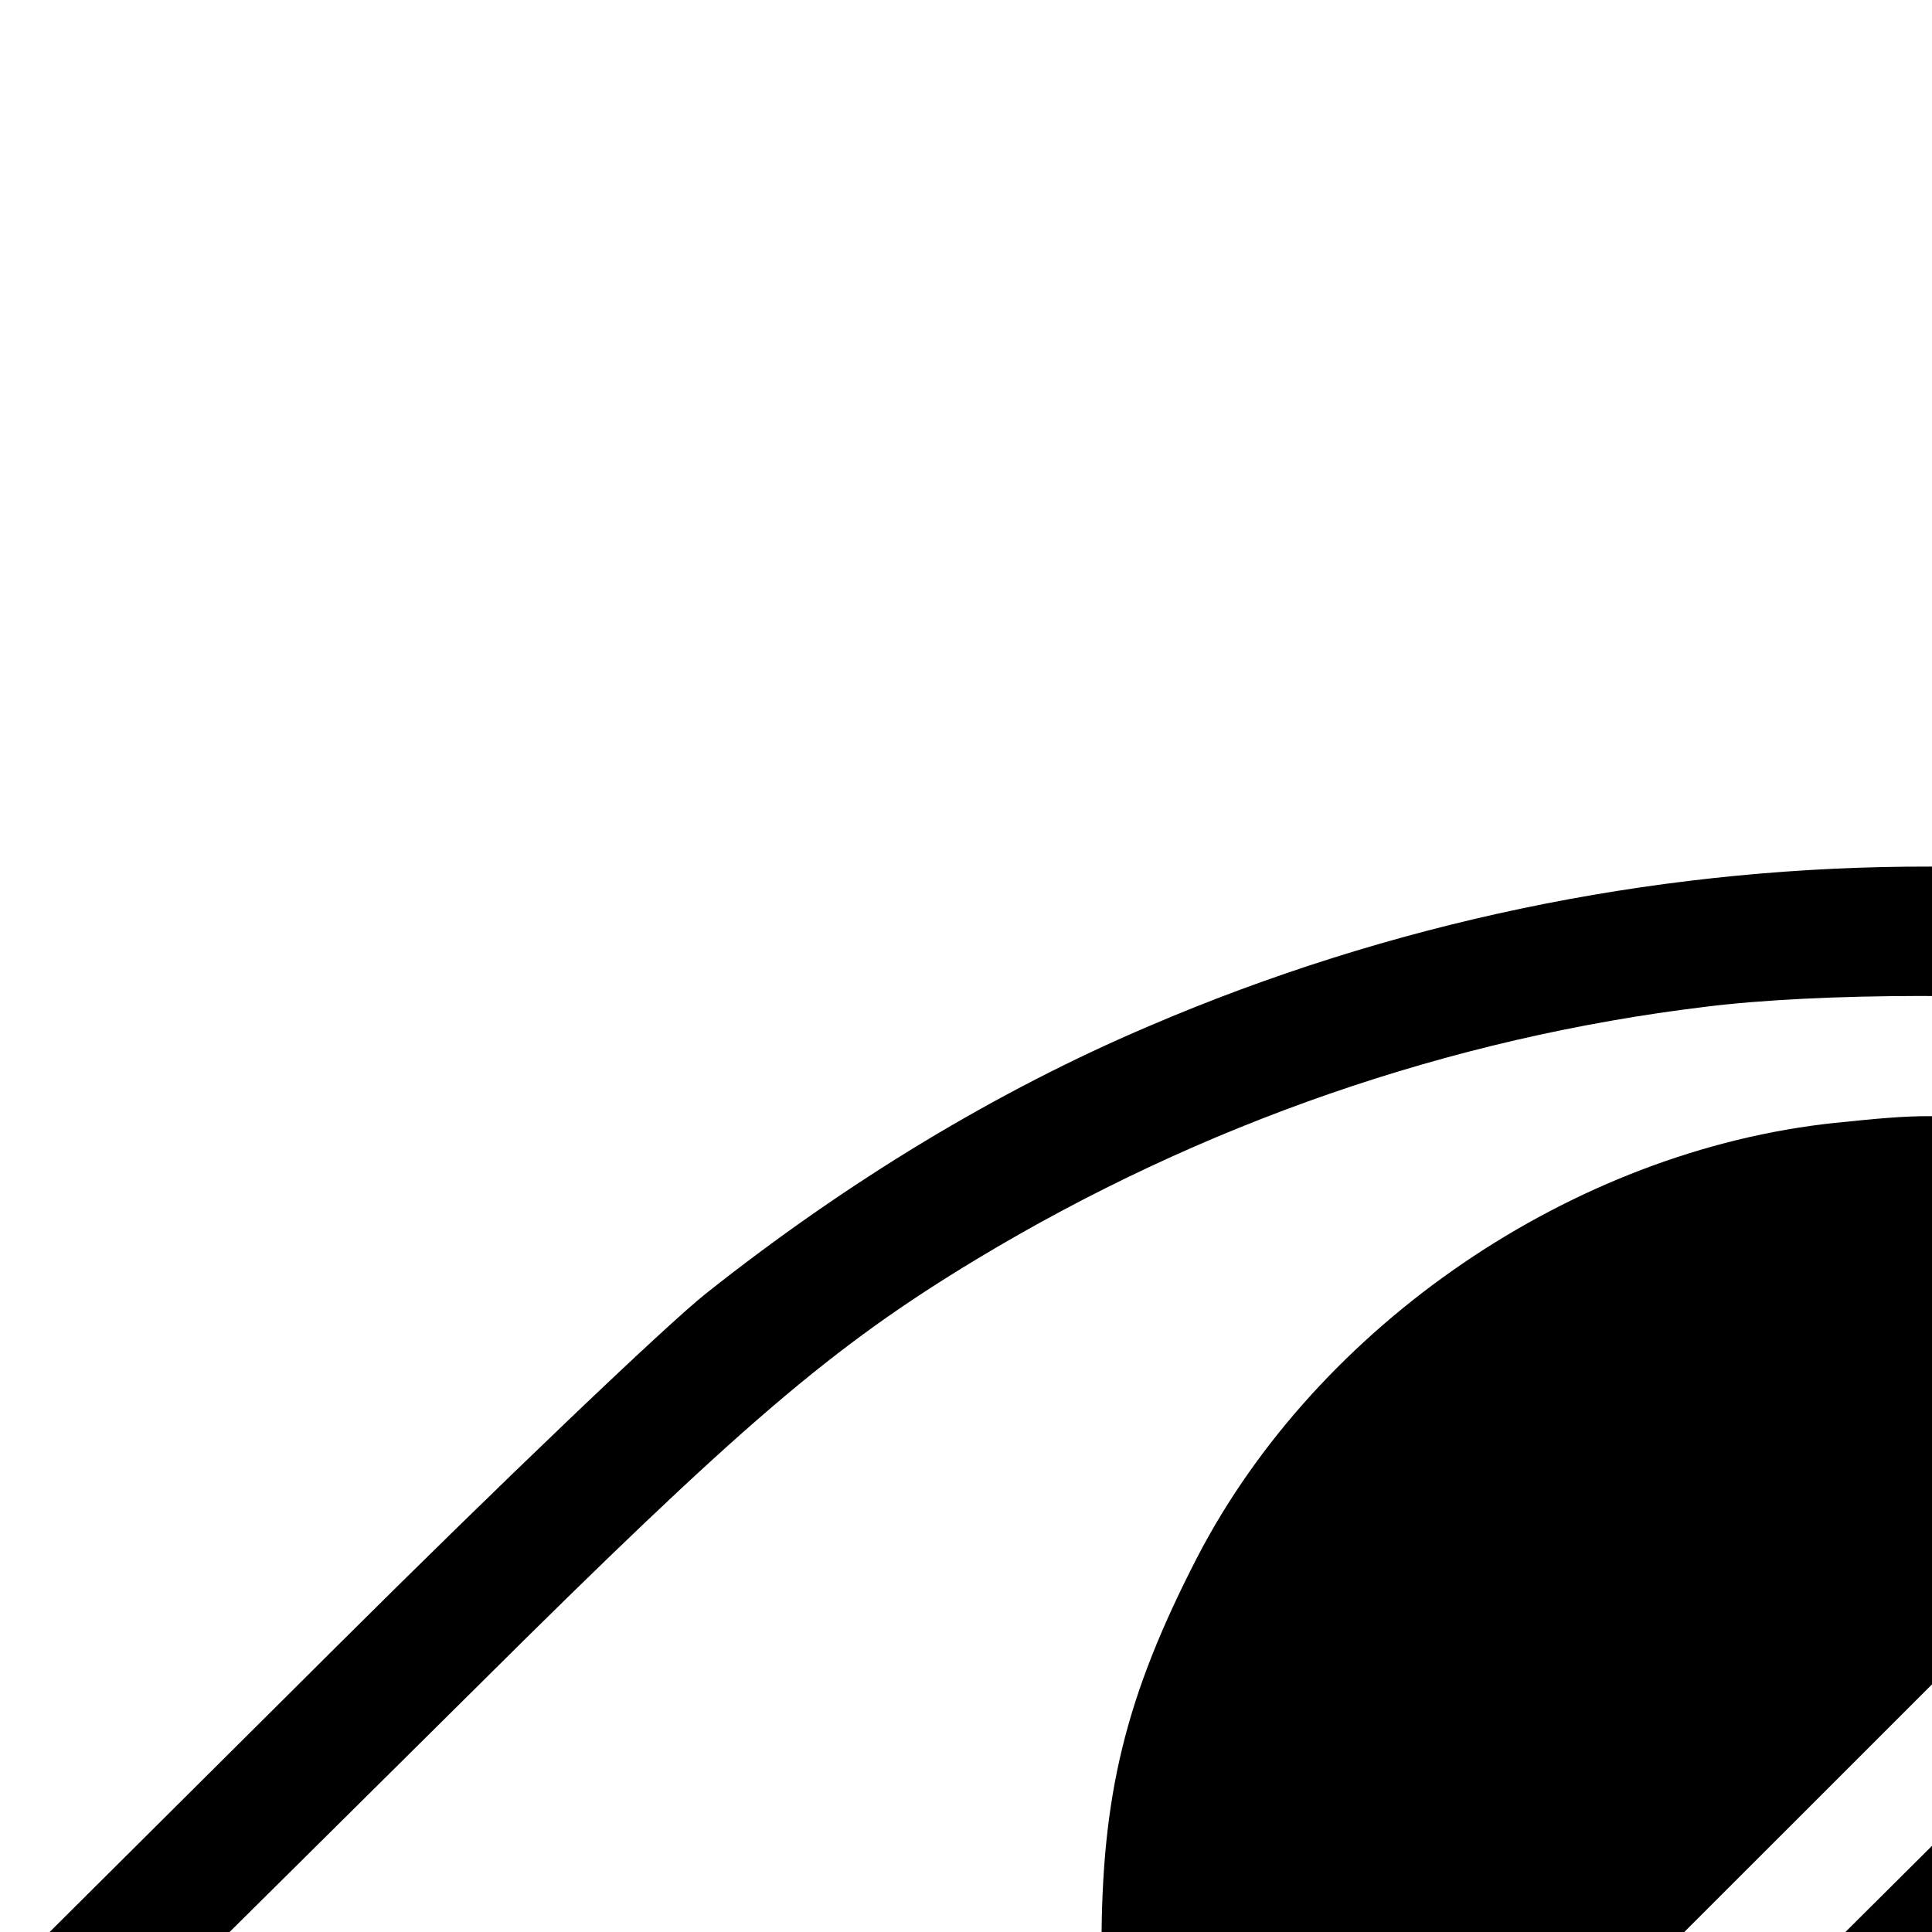 <?xml version="1.0" encoding="utf-8"?>
<!-- Svg Vector Icons : http://www.onlinewebfonts.com/icon -->
<!DOCTYPE svg PUBLIC "-//W3C//DTD SVG 1.1//EN" "http://www.w3.org/Graphics/SVG/1.1/DTD/svg11.dtd">
<svg version="1.1" xmlns="http://www.w3.org/2000/svg" xmlns:xlink="http://www.w3.org/1999/xlink" x="0px" y="0px" role="img" viewBox="0 0 500 500" xml:space="preserve">
<g><g transform="translate(0,417) scale(0.1,-0.1)"><path d="M7948.5,2332.7l-859.3-857.4l-190.1,77.6c-1257,512.1-2673.1,498.5-3926.2-38.8c-391.9-166.8-779.8-401.5-1144.5-690.6C1727.5,744,1296.9,332.8,872.1-90.1L100-858.3l830.3-826.4C1791.5-2540.1,1937-2668.2,2358-2930l190.1-118.3l-766.2-766.2c-537.3-539.3-770.1-785.7-779.8-824.5c-27.2-112.5,85.4-225,197.9-197.8c38.8,9.7,294.8,252.2,861.3,816.7l805,805l265.8-106.7c442.3-178.5,900.1-289,1402.5-339.5c287.1-31,950.5-13.6,1218.2,29.1C6676-3486.8,7471.3-3137.6,8191-2563.4c91.2,71.8,512.1,477.2,937,898.1l772,768.2L9079.5-80.4c-867.1,863.2-1051.4,1022.3-1482,1280.3l-197.9,118.3l785.6,783.7c430.6,430.6,797.3,807,812.8,836.1c15.5,29.1,27.2,69.8,27.2,91.2c0,58.2-79.5,135.8-151.3,149.4C8809.8,3192.1,8798.2,3180.4,7948.5,2332.7z M5518,1566.5c135.8-15.5,349.2-50.4,475.3-77.6c252.2-54.3,739.1-211.4,795.3-254.1c33-25.2-120.3-182.3-1980.6-2032.9L2792.5-2803.9L2616-2701.1c-397.7,232.8-605.2,409.3-1346.2,1144.5L565.6-858.3l665.4,659.5c686.7,682.8,923.3,884.6,1295.8,1109.6c581.9,351.1,1227.9,574.2,1887.5,653.7C4709,1601.4,5219.2,1601.4,5518,1566.5z M7618.8,790.5c322-215.3,543.2-413.2,1208.5-1080.5L9434.4-899l-636.2-630.4C7948.5-2371.4,7694.4-2571.2,7095-2868c-710-349.2-1404.4-498.5-2211.4-477.2c-632.4,17.5-1125.1,122.2-1695.4,358.9l-66,27.2L5137.7-943.7l2013.5,2013.5l128-67.9C7349.1,963.2,7502.4,868.1,7618.8,790.5z"/><path d="M4747.8,1263.9c-677-71.8-1336.5-521.8-1648.9-1123.2C2912.8-220.1,2850.7-474.2,2850.7-868c0-318.1,36.9-527.6,141.6-789.5c50.4-124.1,166.8-355,180.4-355c1.9,0,671.2,667.3,1485.9,1482l1484,1484l-203.7,97c-244.4,118.3-473.3,186.2-721.6,213.4C5011.6,1287.2,4972.9,1287.2,4747.8,1263.9z"/><path d="M5300.7-1188.1C4105.7-2383,3822.5-2675.9,3845.8-2693.4c110.6-75.7,450-219.2,611-261.9c240.5-62.1,591.6-81.5,824.4-48.5C6251.2-2860.2,6982.5-2128.9,7126-1159c46.6,318.1-3.9,743-120.3,1047.5c-50.4,126.1-194,407.4-209.5,407.4C6788.5,295.9,6117.3-371.4,5300.7-1188.1z"/></g></g>
</svg>